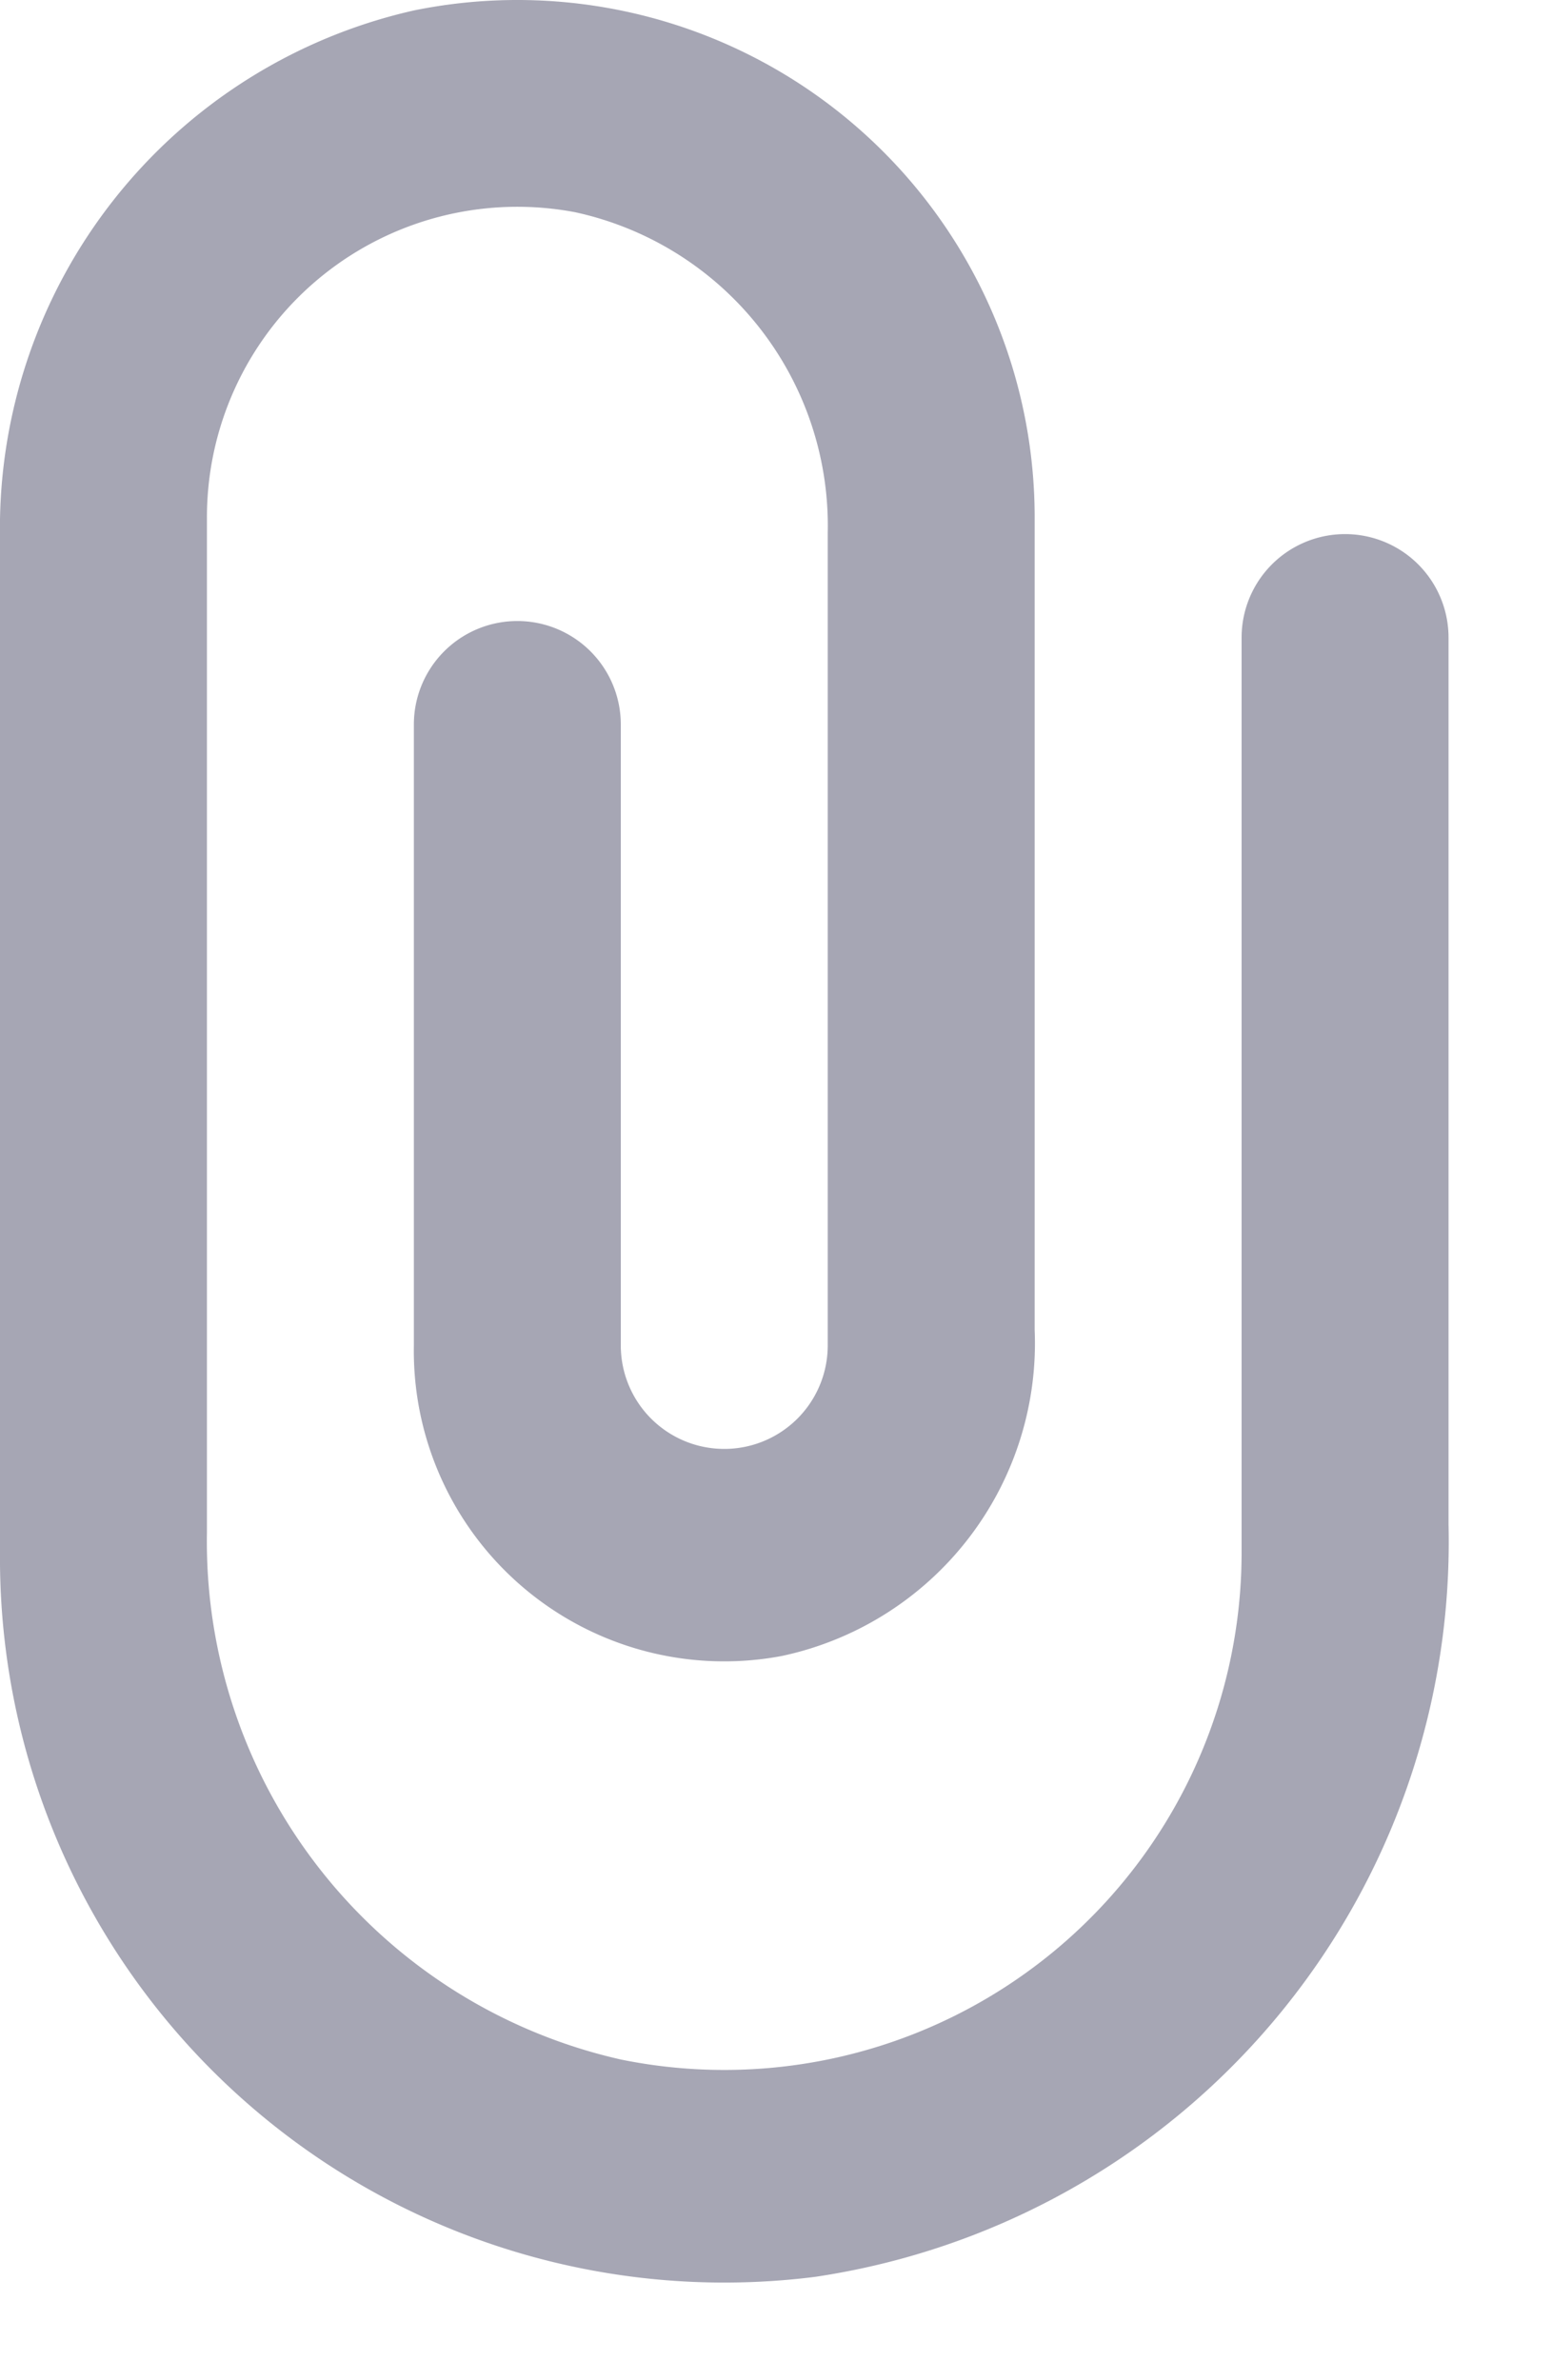 <svg width="15" height="23" fill="none" xmlns="http://www.w3.org/2000/svg"><path fill-rule="evenodd" clip-rule="evenodd" d="M7.88 22.001a7.18 7.18 0 006.12-7.27v-8.57a1 1 0 10-2 0v8.84a5 5 0 01-6 4.9 5.13 5.13 0 01-4-5.09v-9.81a3 3 0 013.56-2.95A3.1 3.1 0 018 5.151v7.85a1 1 0 01-2 0v-6a1 1 0 00-2 0v6a3 3 0 003.56 3 3.09 3.09 0 002.44-3.15v-7.85a5 5 0 00-6-4.9 5.13 5.13 0 00-4 5.09v9.81a7 7 0 007.88 7z" fill="#A6A6B4"/></svg>